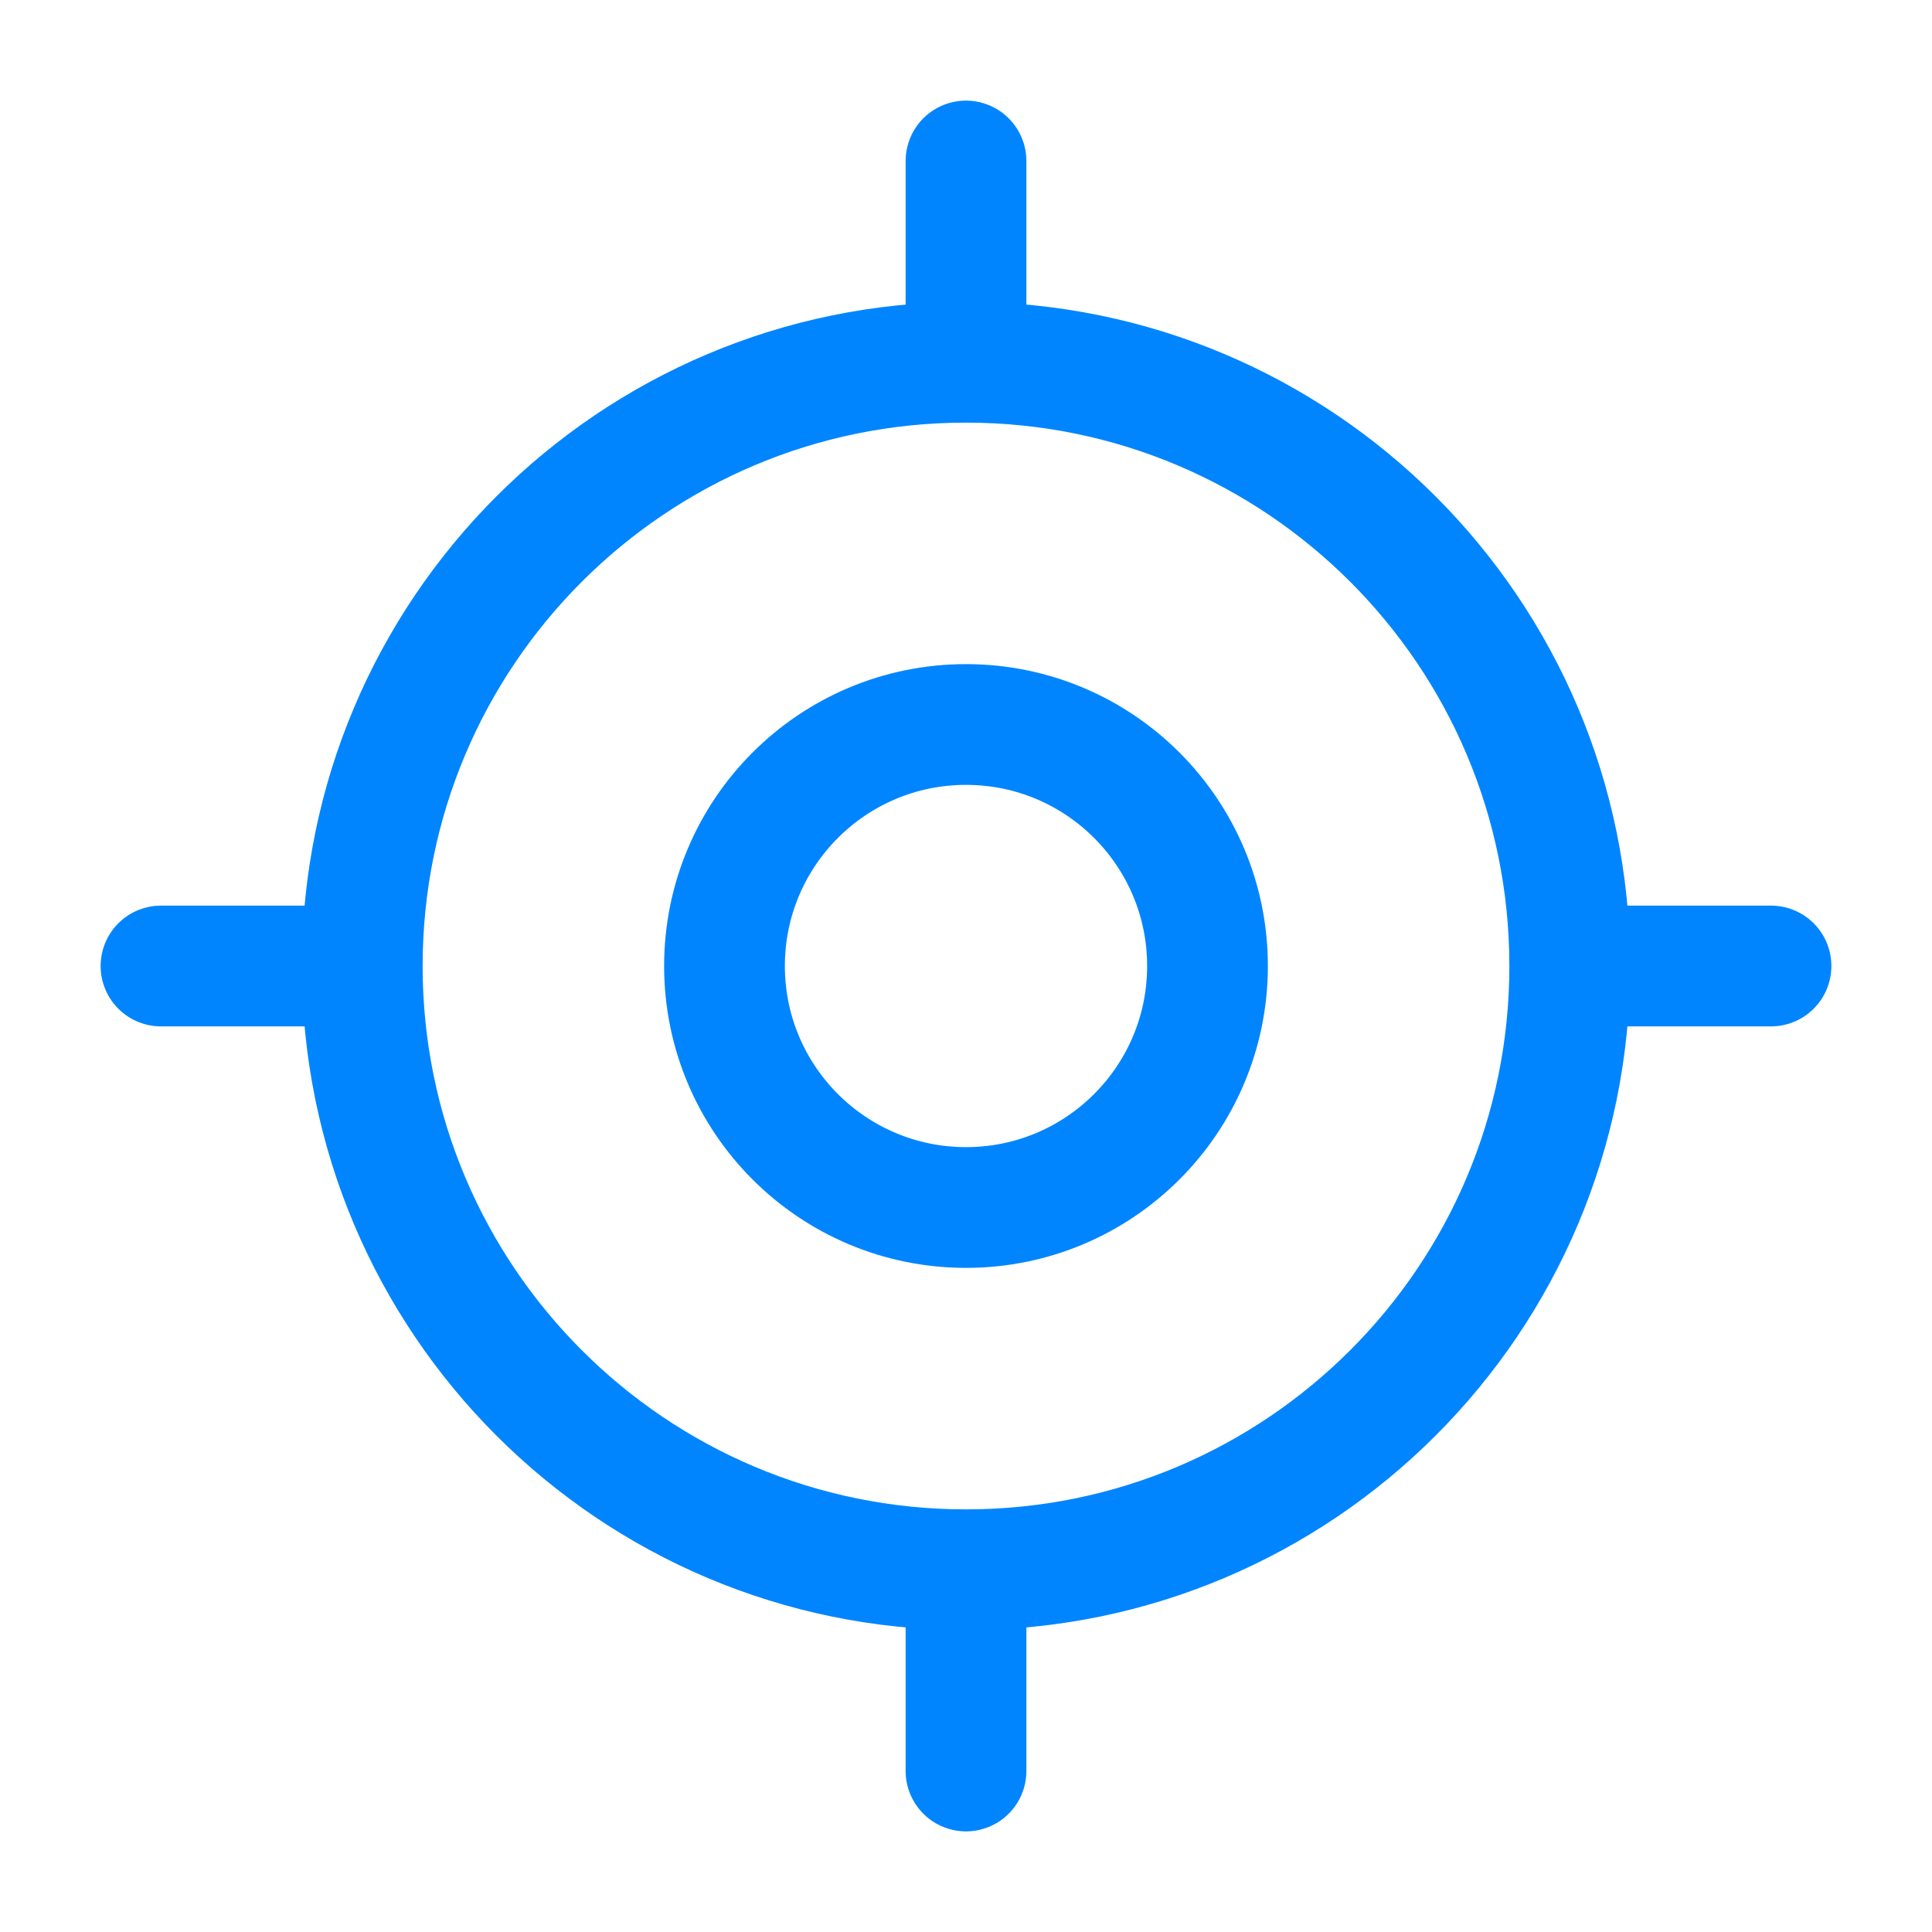 <svg width="24" height="24" viewBox="0 0 24 24" fill="none" xmlns="http://www.w3.org/2000/svg">
<path d="M12 19.5C16.142 19.5 19.5 16.142 19.5 12C19.5 7.858 16.142 4.5 12 4.5C7.858 4.5 4.5 7.858 4.5 12C4.5 16.142 7.858 19.5 12 19.5Z" stroke="#0085FF" stroke-width="1.5" stroke-linecap="round" stroke-linejoin="round"/>
<path d="M12 15C13.657 15 15 13.657 15 12C15 10.343 13.657 9 12 9C10.343 9 9 10.343 9 12C9 13.657 10.343 15 12 15Z" stroke="#0085FF" stroke-width="1.5" stroke-linecap="round" stroke-linejoin="round"/>
<path d="M12 4V2" stroke="#0085FF" stroke-width="1.5" stroke-linecap="round" stroke-linejoin="round"/>
<path d="M4 12H2" stroke="#0085FF" stroke-width="1.5" stroke-linecap="round" stroke-linejoin="round"/>
<path d="M12 20V22" stroke="#0085FF" stroke-width="1.5" stroke-linecap="round" stroke-linejoin="round"/>
<path d="M20 12H22" stroke="#0085FF" stroke-width="1.5" stroke-linecap="round" stroke-linejoin="round"/>
</svg>
